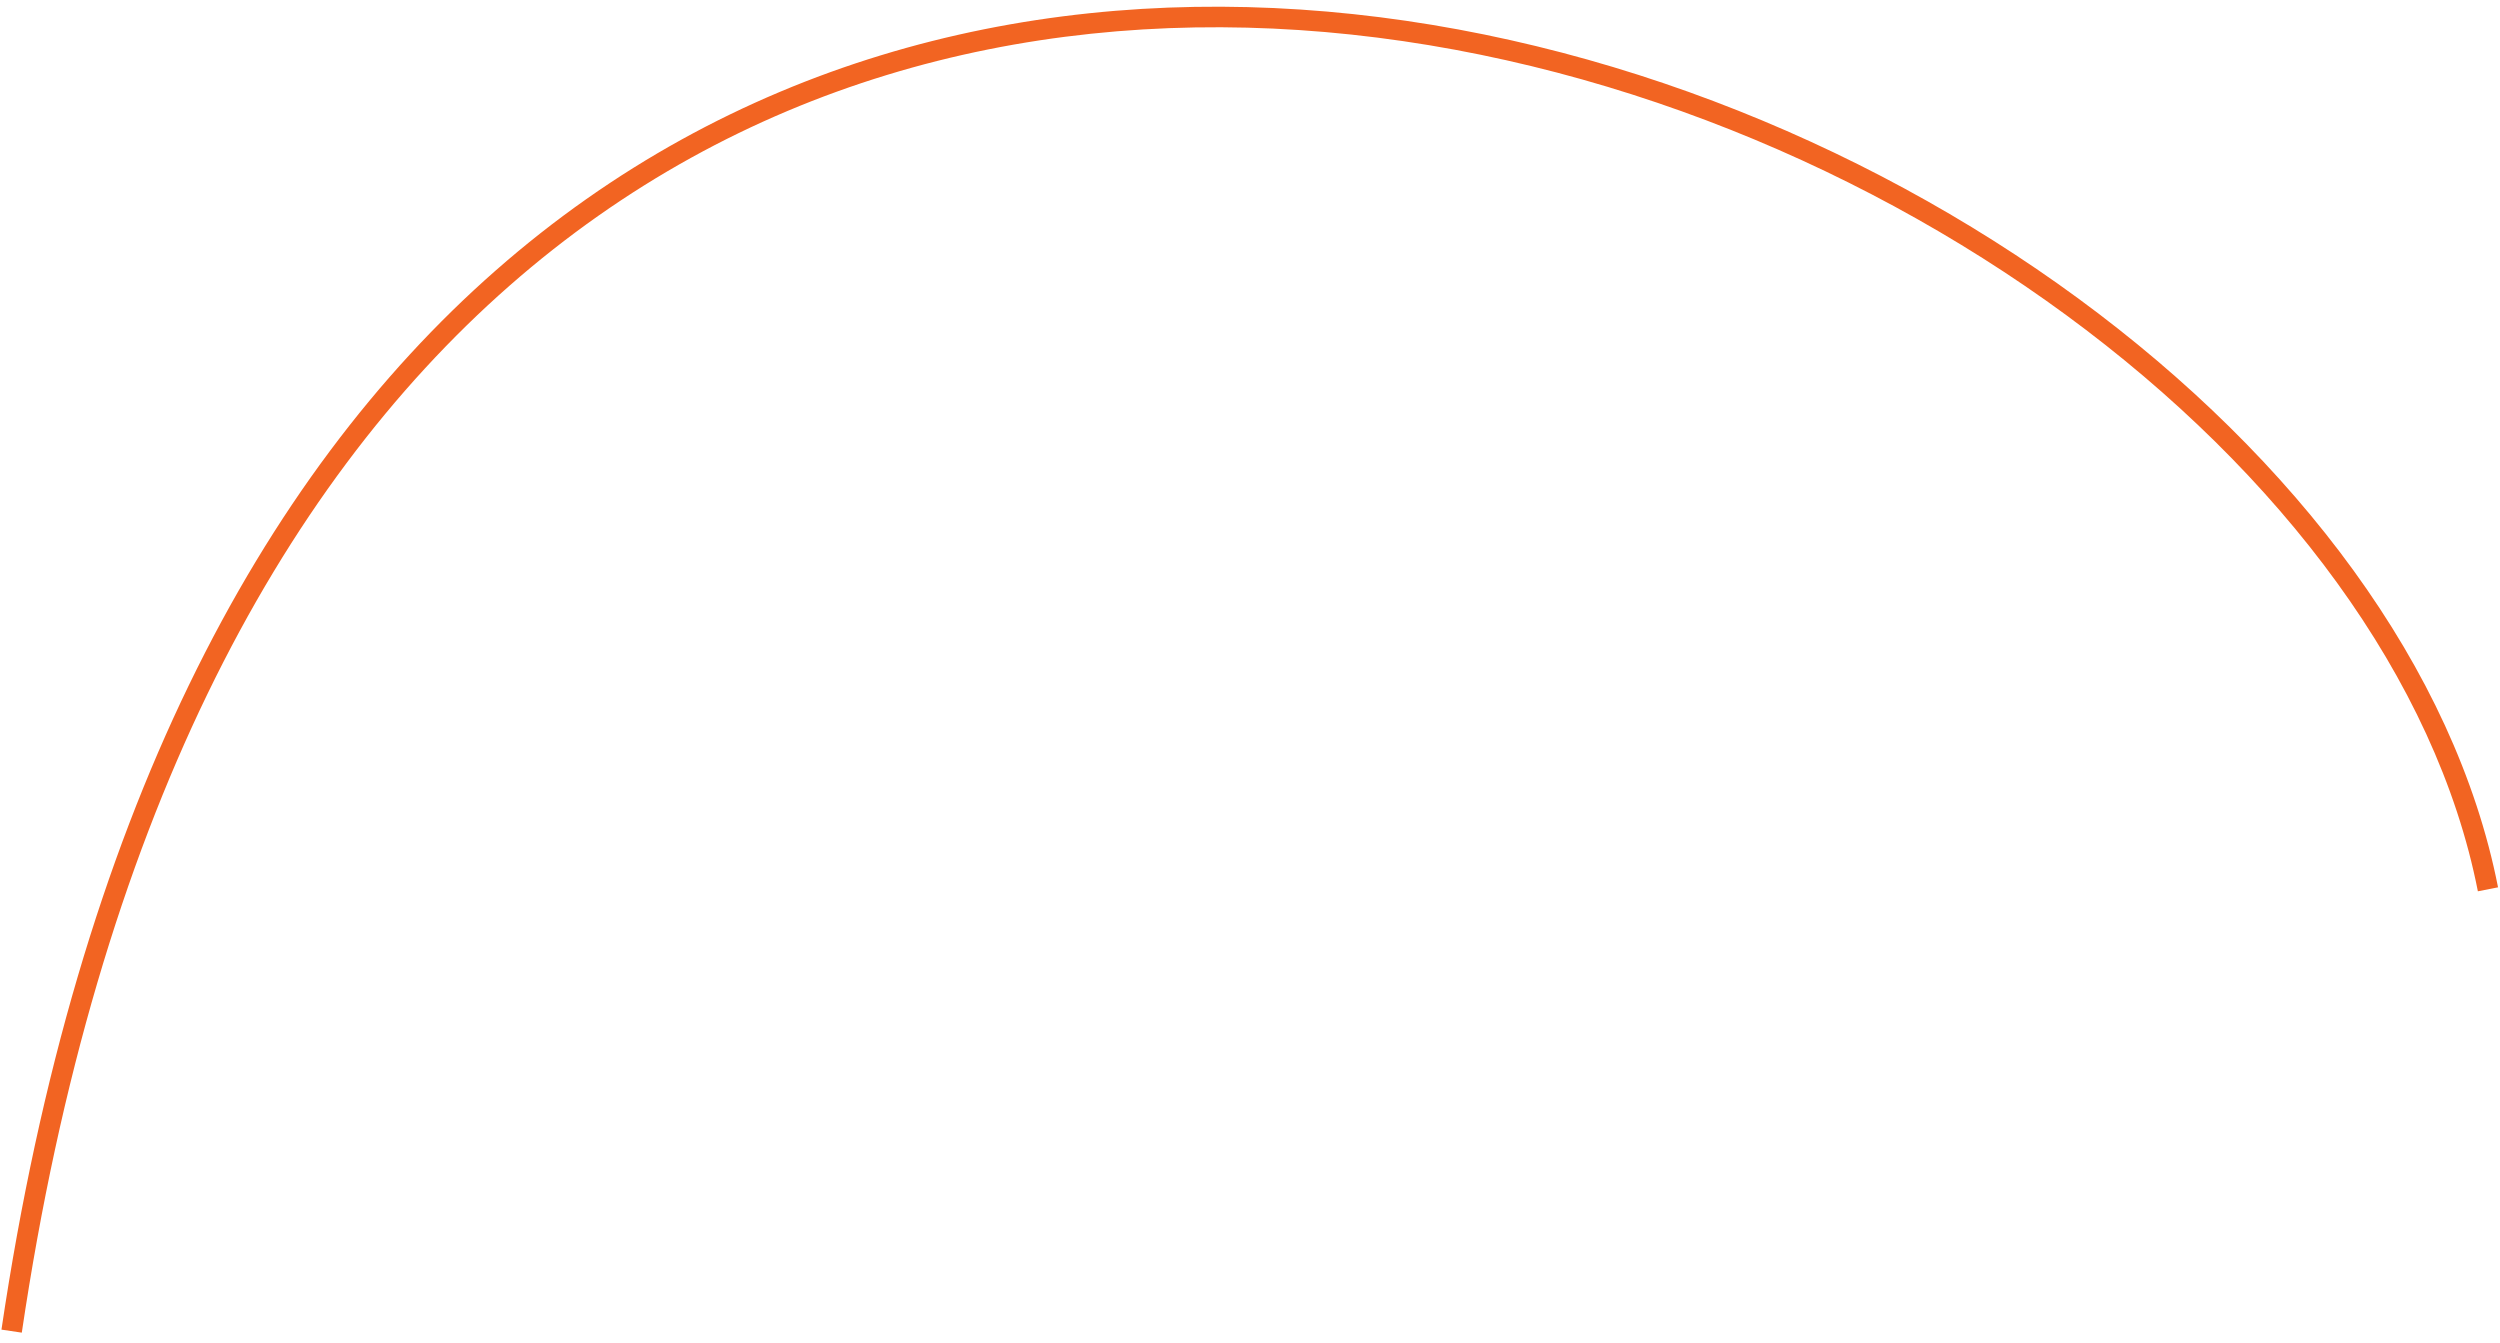 <svg width="134" height="72" viewBox="0 0 134 72" fill="none" xmlns="http://www.w3.org/2000/svg">
<path fill-rule="evenodd" clip-rule="evenodd" d="M111.392 15.995C123.061 24.556 131.588 35.816 133.895 47.561L132.814 47.773C130.577 36.387 122.271 25.342 110.74 16.883C99.217 8.429 84.531 2.601 69.637 1.611C54.75 0.621 39.67 4.461 27.302 15.321C14.931 26.184 5.216 44.12 1.168 71.43L0.078 71.268C4.153 43.78 13.956 25.574 26.575 14.493C39.198 3.41 54.581 -0.495 69.71 0.512C84.831 1.517 99.715 7.428 111.392 15.995Z" fill="#F26422"/>
</svg>
